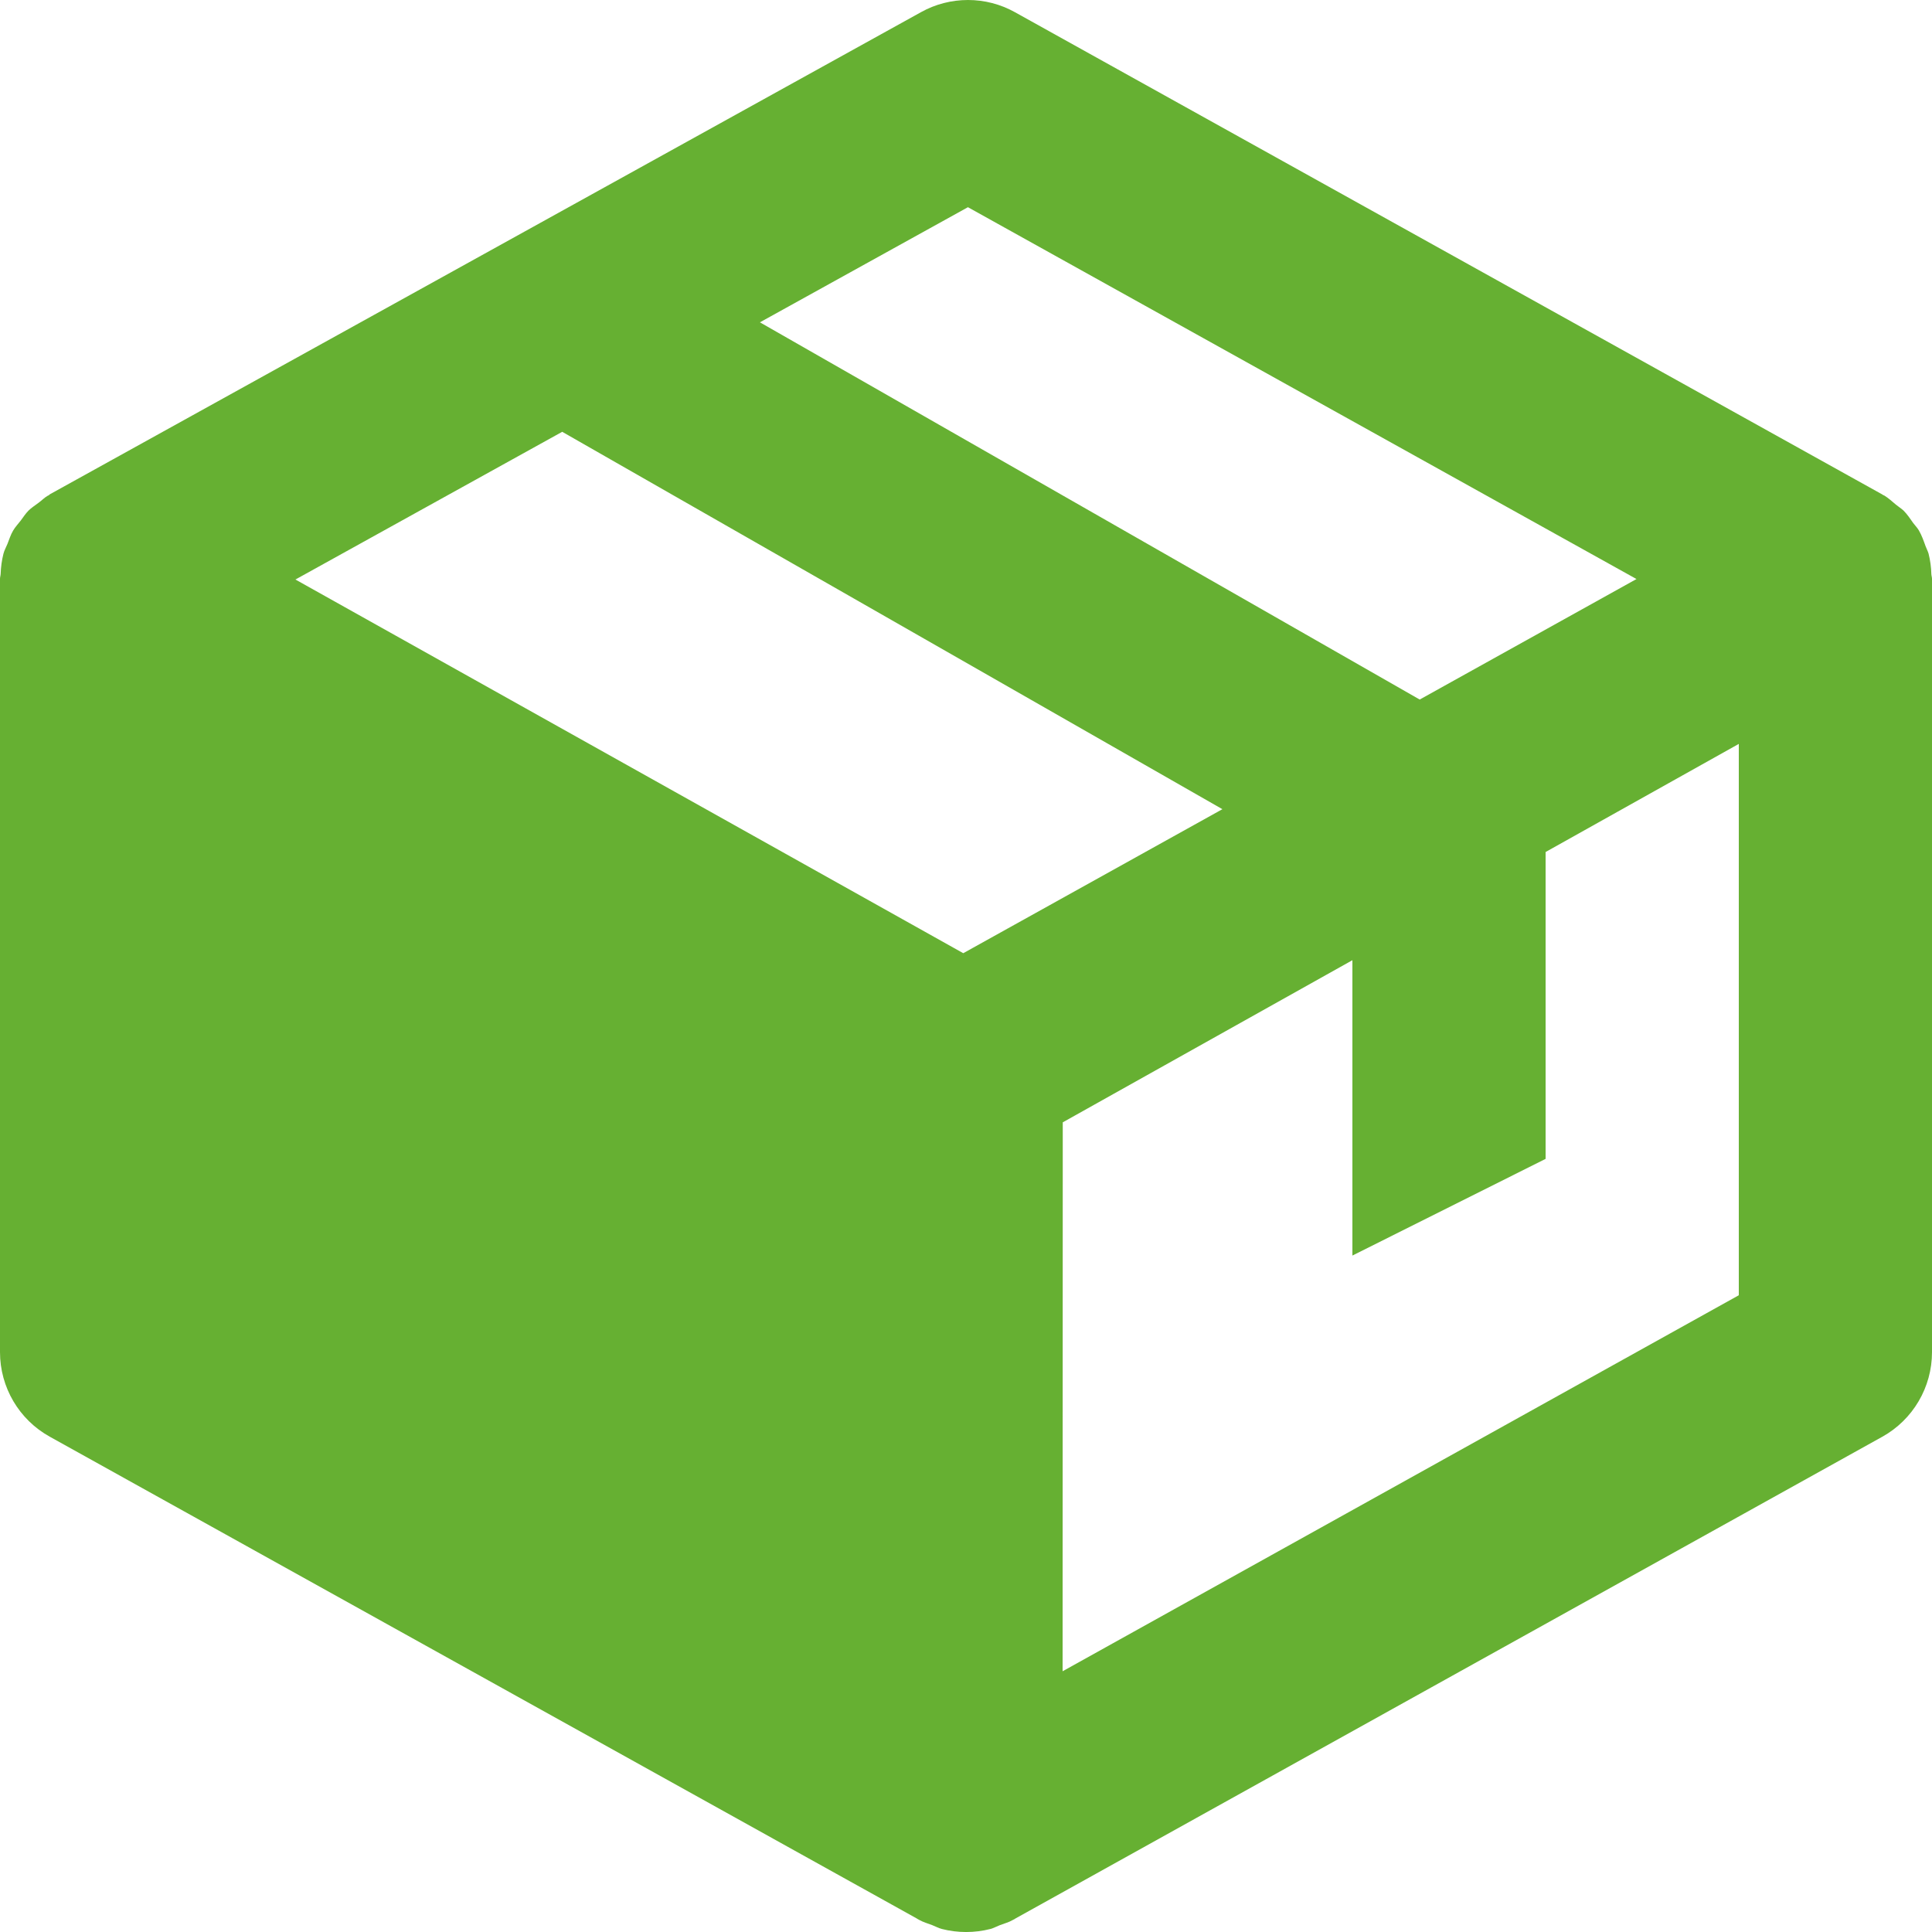 <svg width="24" height="24" viewBox="0 0 24 24" fill="none" xmlns="http://www.w3.org/2000/svg">
<path d="M23.992 7.132C23.99 7.046 23.978 6.96 23.957 6.876C23.948 6.846 23.932 6.817 23.921 6.787C23.896 6.718 23.873 6.651 23.837 6.589C23.818 6.556 23.791 6.53 23.768 6.499C23.73 6.445 23.693 6.389 23.646 6.342C23.618 6.316 23.582 6.294 23.552 6.269C23.506 6.231 23.462 6.189 23.408 6.156C23.404 6.153 23.398 6.153 23.392 6.149L23.382 6.142L12.607 0.151C12.429 0.052 12.229 0 12.025 6.39448e-07C11.822 -0 11.621 0.051 11.443 0.15L0.618 6.141C0.614 6.144 0.611 6.149 0.605 6.153L0.593 6.158C0.551 6.182 0.52 6.216 0.48 6.245C0.437 6.278 0.391 6.306 0.353 6.344C0.317 6.381 0.289 6.424 0.258 6.466C0.226 6.508 0.19 6.545 0.163 6.591C0.132 6.643 0.115 6.701 0.092 6.758C0.076 6.798 0.054 6.835 0.043 6.878C0.022 6.96 0.011 7.045 0.008 7.13C0.007 7.15 0 7.168 0 7.19V16.797C0 17.233 0.236 17.635 0.618 17.847L11.392 23.834L11.393 23.835L11.395 23.837L11.419 23.85C11.471 23.879 11.527 23.894 11.581 23.915C11.62 23.93 11.657 23.951 11.698 23.962C11.897 24.013 12.106 24.013 12.305 23.962C12.344 23.951 12.382 23.93 12.421 23.915C12.475 23.894 12.532 23.88 12.583 23.85L12.607 23.837L12.61 23.835L12.611 23.834L23.384 17.847C23.764 17.635 24 17.233 24 16.797V7.19C24 7.17 23.993 7.153 23.992 7.132ZM11.966 11.841L3.67 7.199L6.984 5.364L15.185 10.052L11.966 11.841ZM12.024 2.574L20.329 7.193L17.636 8.69L9.44 4.004L12.024 2.574ZM13.2 20.761L13.202 13.942L16.8 11.928V15.597L19.2 14.396V10.584L21.6 9.241V16.09L13.2 20.761Z" fill="#66B032"/>
</svg>
